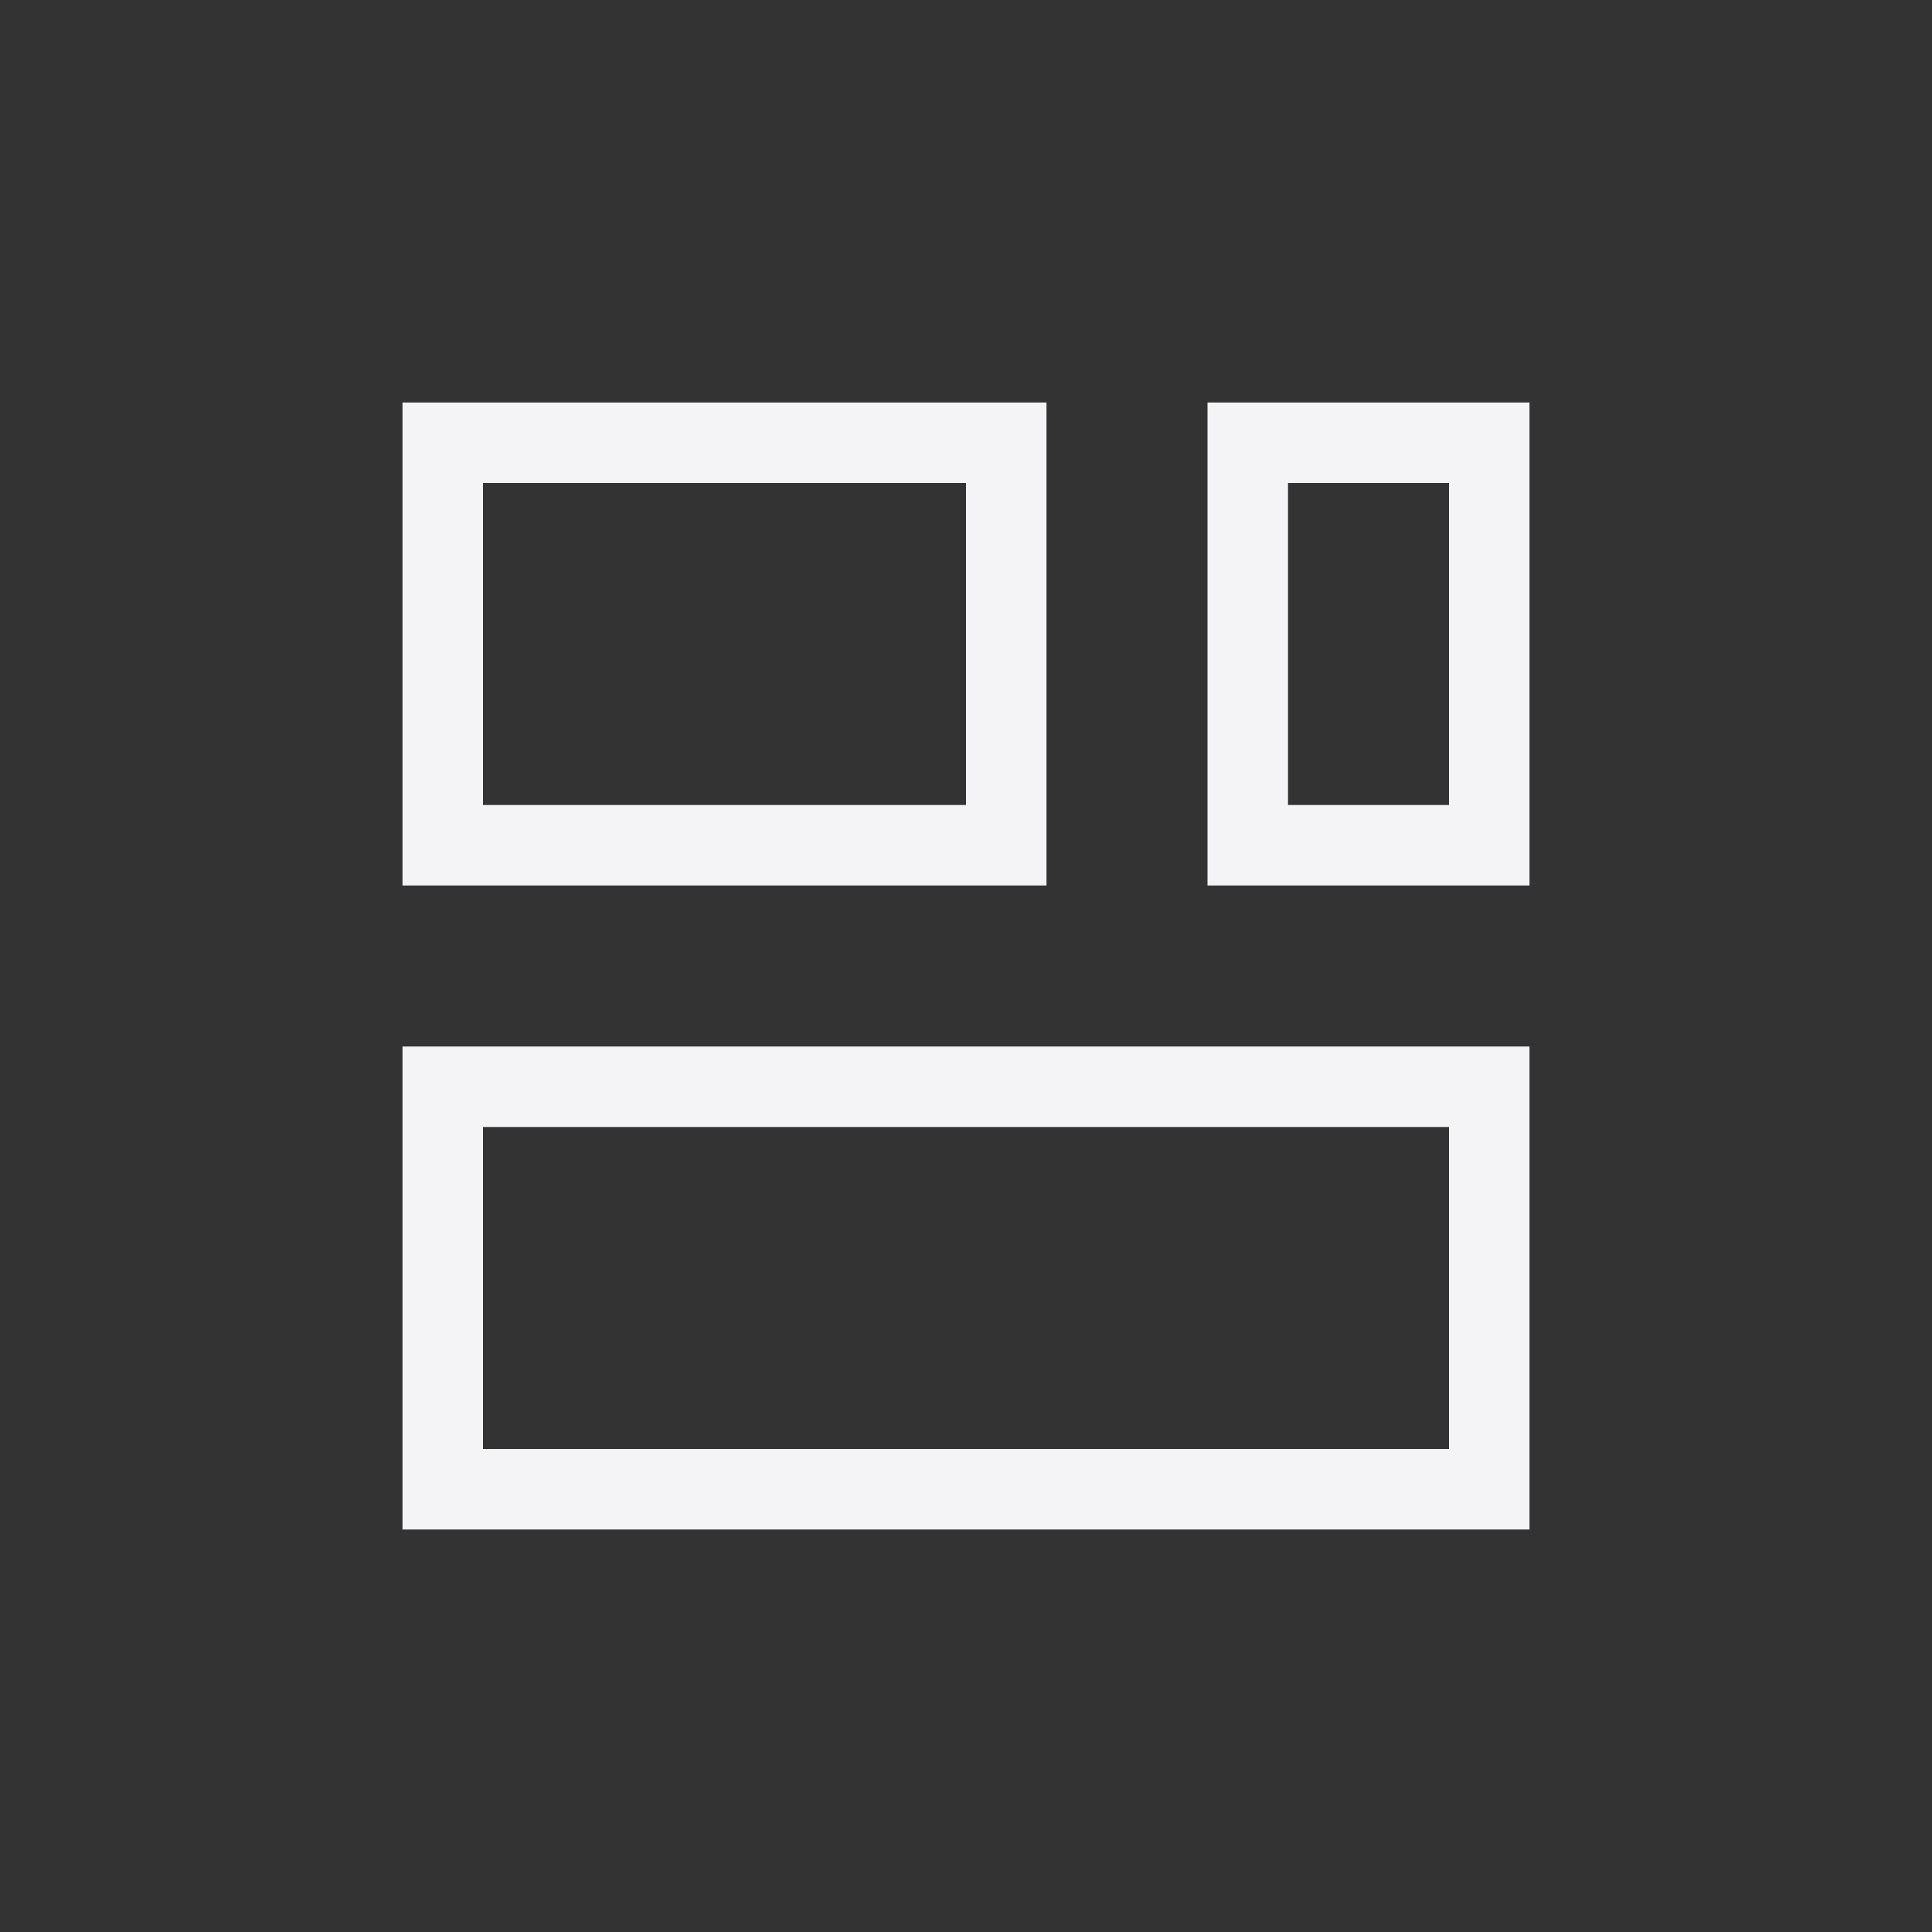 <?xml version="1.0" encoding="UTF-8"?>
<svg width="24px" height="24px" viewBox="0 0 24 24" version="1.1" xmlns="http://www.w3.org/2000/svg" xmlns:xlink="http://www.w3.org/1999/xlink">
    <rect x="0" y="0" width="24" height="24" fill="#333333" stroke="none"/>
    <!-- Generator: Sketch 51.3 (57544) - http://www.bohemiancoding.com/sketch -->
    <title>view-multiple-objects</title>
    <desc>Created with Sketch.</desc>
    <defs></defs>
    <g id="view-multiple-objects" stroke="none" stroke-width="1" fill="none" fill-rule="evenodd">
        <g id="122" transform="translate(5, 5)" fill="#f4f4f7" fill-rule="nonzero">
            <path d="M0,0 L8,0 L8,6 L0,6 L0,0 Z M1,1 L1,5 L7,5 L7,1 L1,1 Z" id="Combined-Shape"></path>
            <path d="M10,0 L14,0 L14,6 L10,6 L10,0 Z M11,1 L11,5 L13,5 L13,1 L11,1 Z" id="Combined-Shape"></path>
            <path d="M0,8 L14,8 L14,14 L0,14 L0,8 Z M1,9 L1,13 L13,13 L13,9 L1,9 Z" id="Combined-Shape"></path>
        </g>
    </g>
</svg>